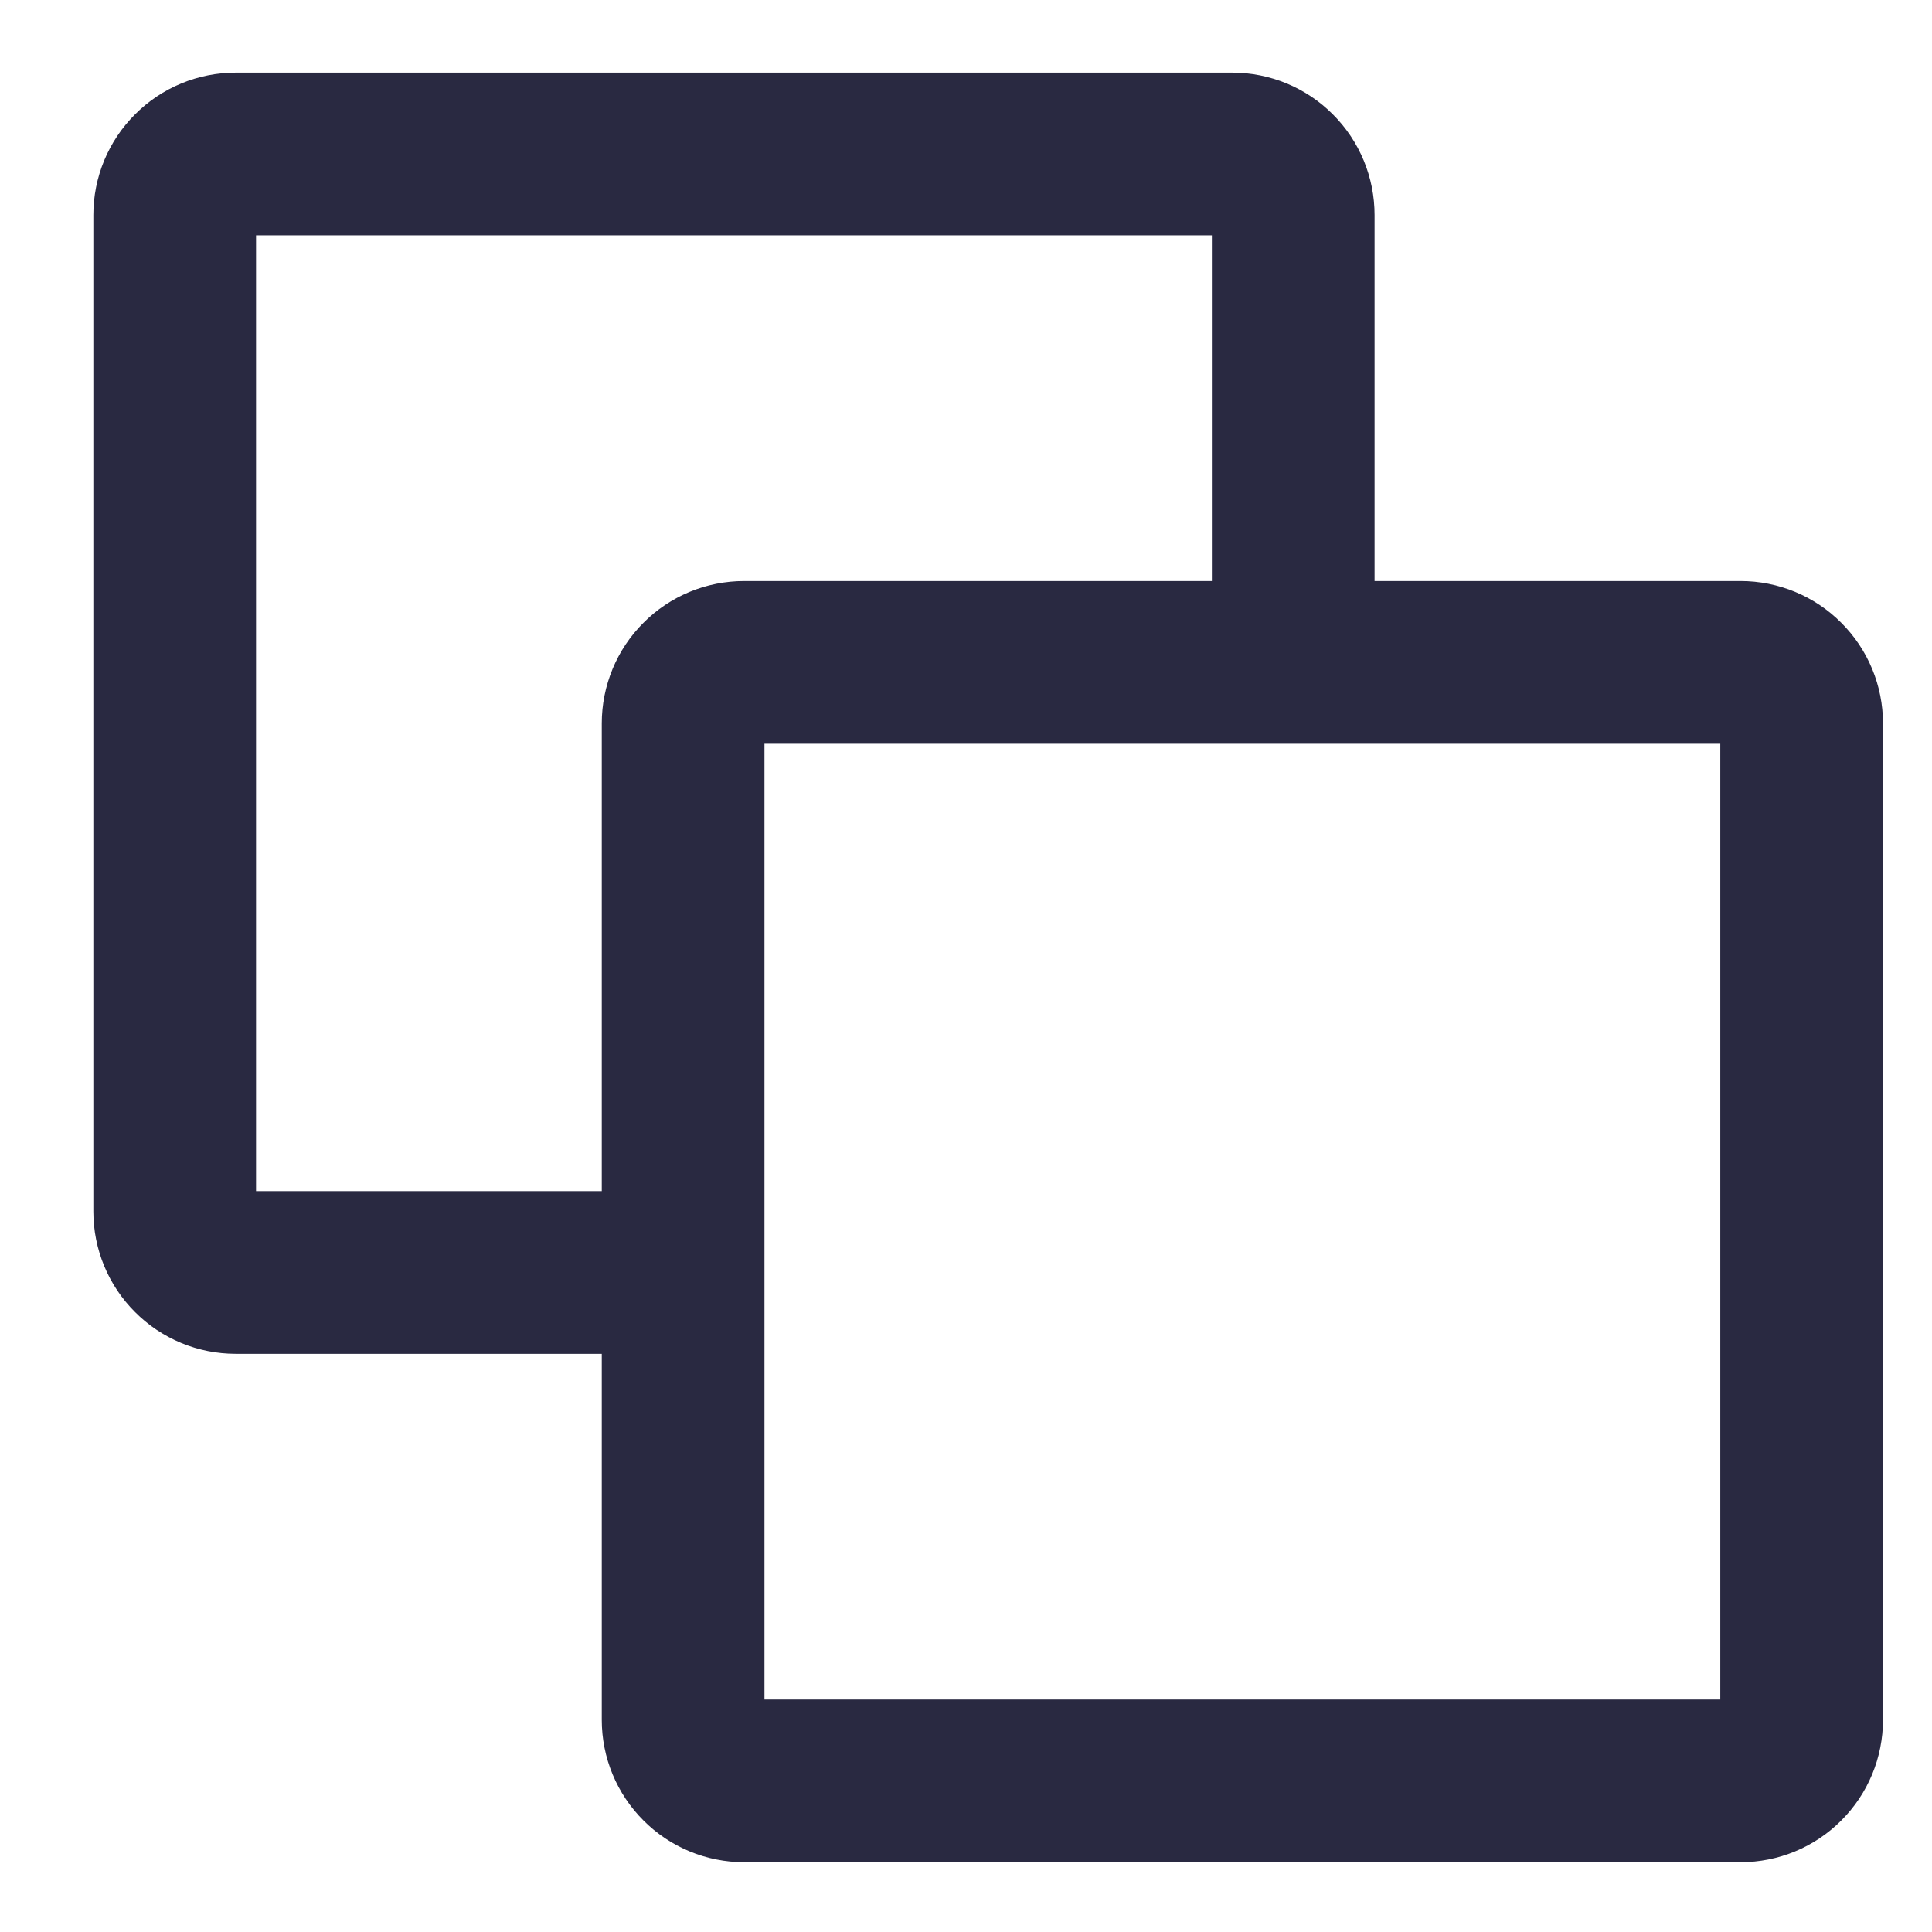 <svg width="19" height="19" viewBox="0 0 19 19" fill="none" xmlns="http://www.w3.org/2000/svg">
<path d="M12.718 6.514H17.118C17.277 6.514 17.43 6.577 17.542 6.69C17.655 6.802 17.718 6.955 17.718 7.114V16.914C17.718 17.073 17.655 17.226 17.542 17.338C17.43 17.451 17.277 17.514 17.118 17.514H7.318C7.159 17.514 7.006 17.451 6.894 17.338C6.781 17.226 6.718 17.073 6.718 16.914V12.514M12.718 6.514H7.318C7.159 6.514 7.006 6.577 6.894 6.69C6.781 6.802 6.718 6.955 6.718 7.114V12.514M12.718 6.514V2.114C12.718 1.955 12.655 1.802 12.542 1.69C12.43 1.577 12.277 1.514 12.118 1.514H2.318C2.159 1.514 2.006 1.577 1.894 1.69C1.781 1.802 1.718 1.955 1.718 2.114V11.914C1.718 12.073 1.781 12.226 1.894 12.338C2.006 12.451 2.159 12.514 2.318 12.514H6.718" stroke="#292941" stroke-width="1.6" stroke-linecap="round" stroke-linejoin="round"/>
</svg>
